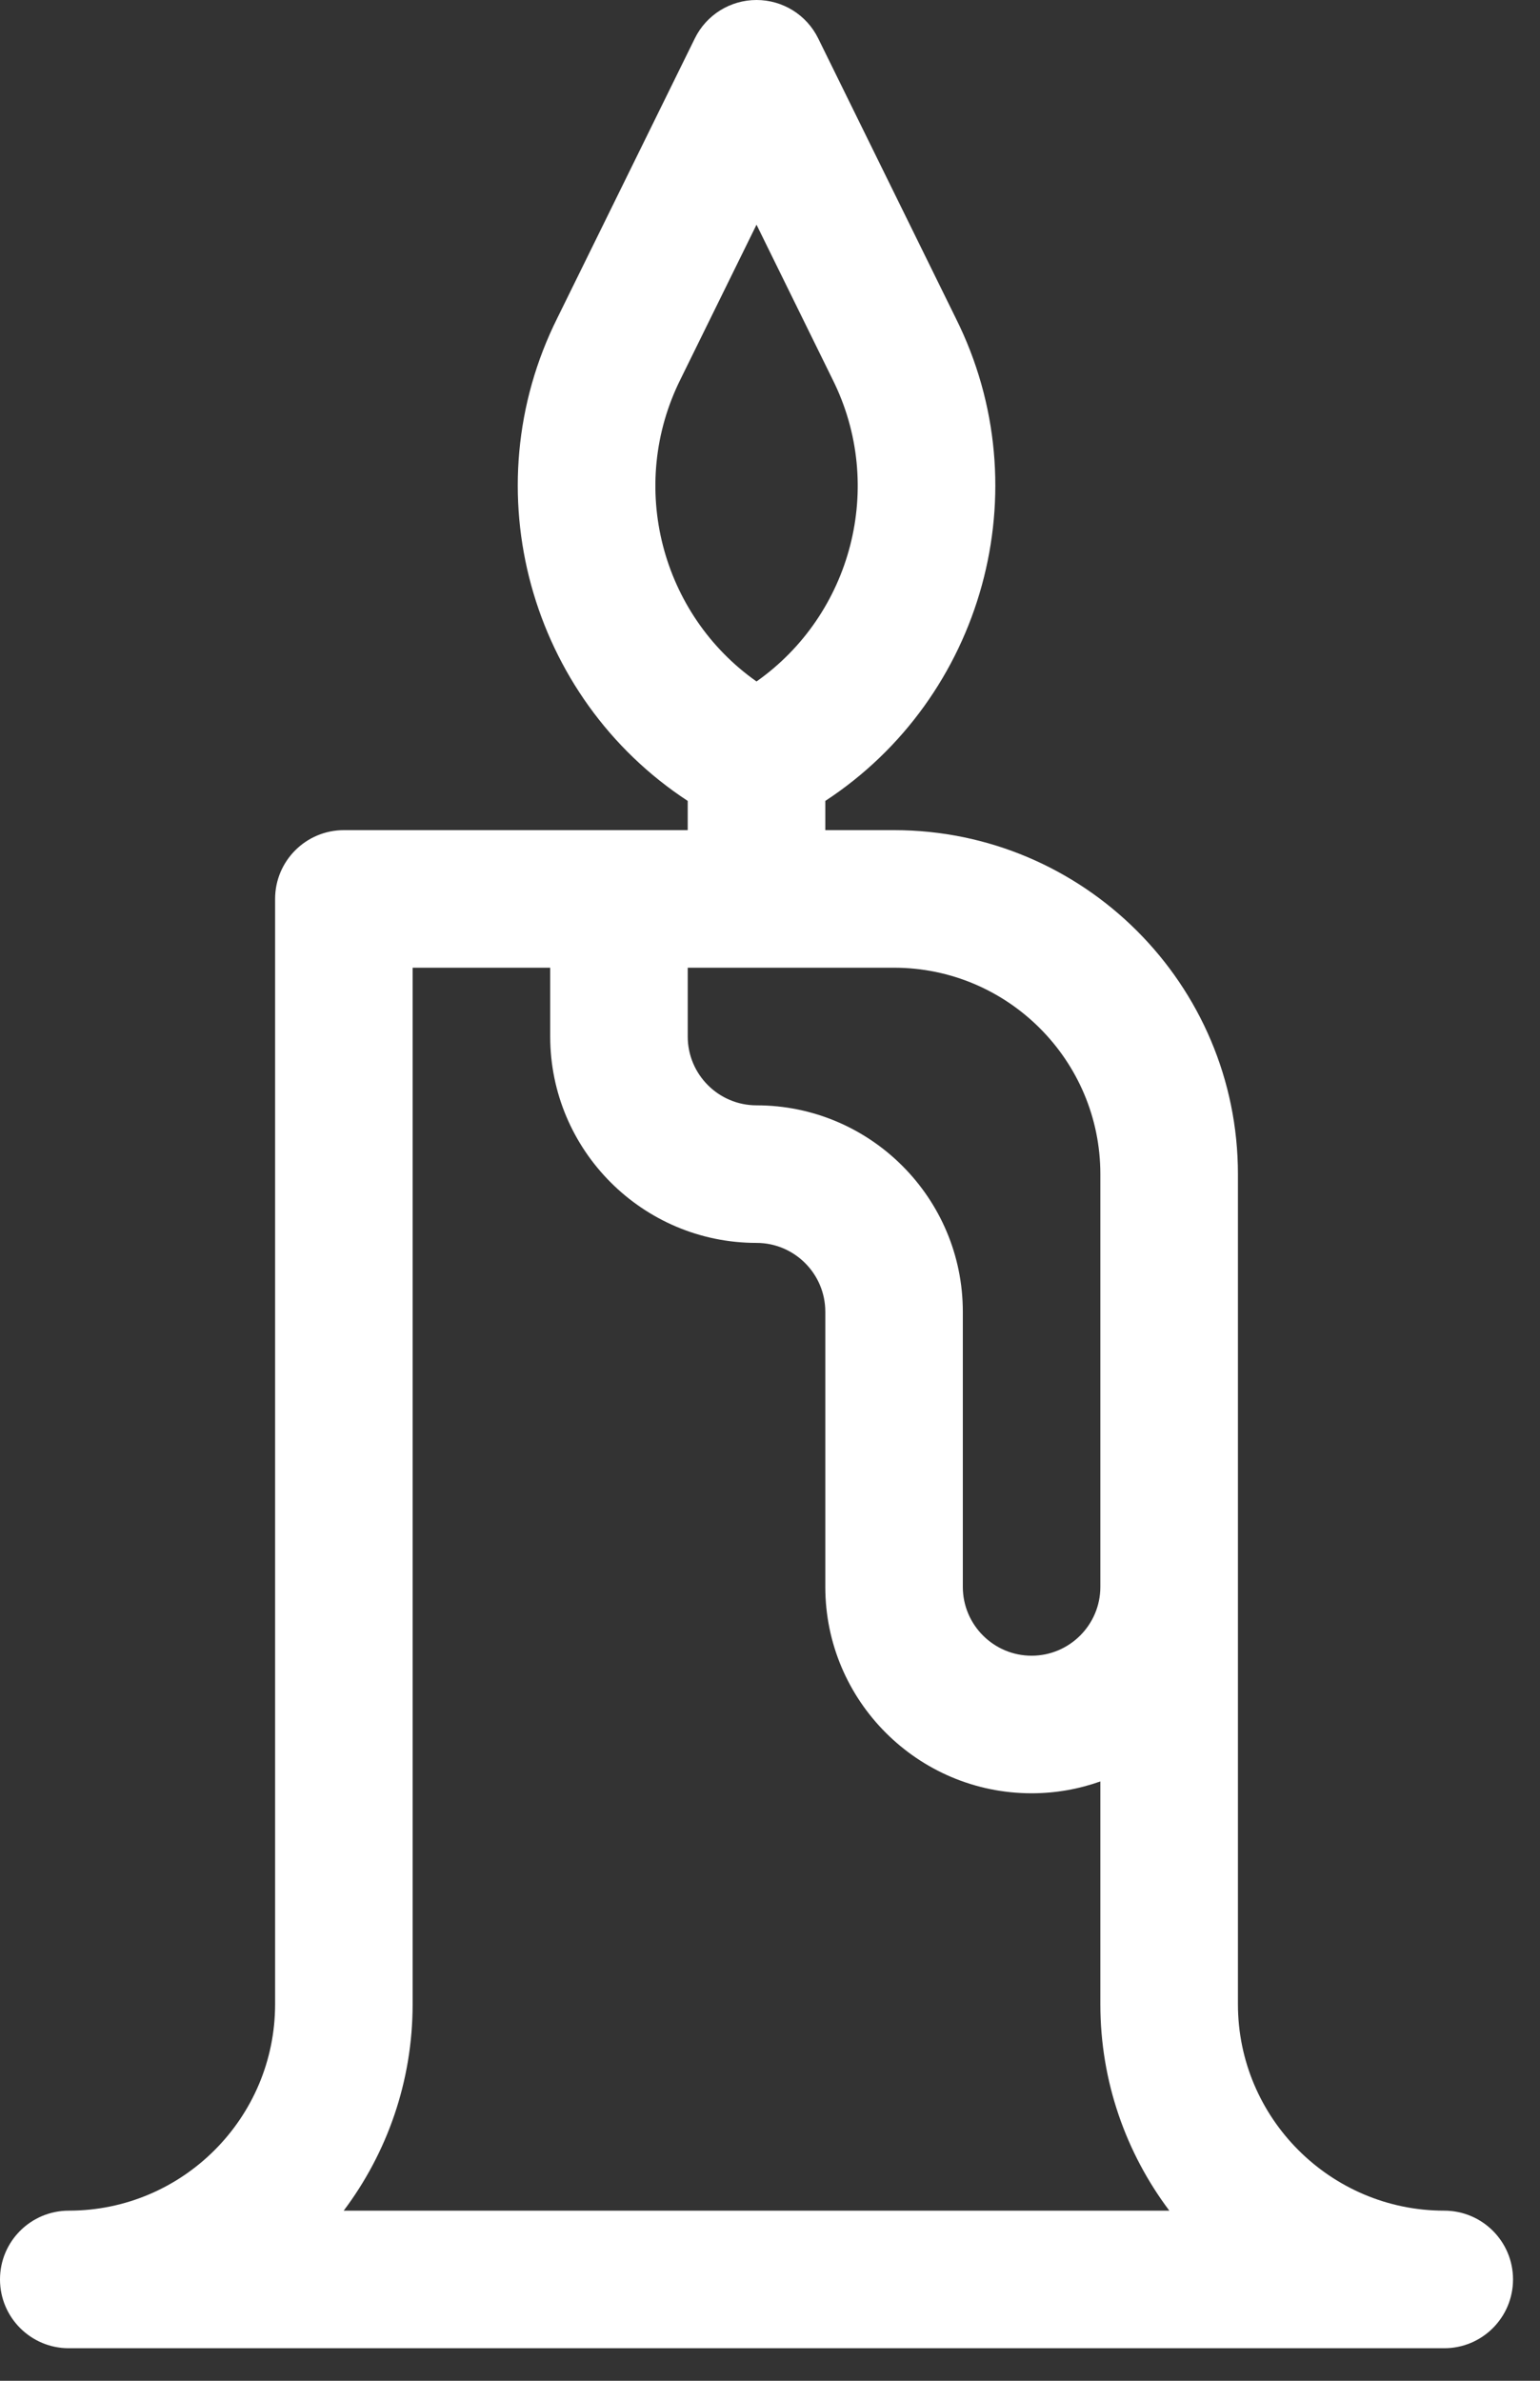 <svg width="33" height="51" viewBox="0 0 33 51" fill="none" xmlns="http://www.w3.org/2000/svg">
<rect x="0" y="0" width="33" height="51" fill="#333333" stroke="none"/>
<path d="M1.474 50.303H30.948C31.762 50.303 32.422 49.643 32.422 48.829C32.422 48.015 31.762 47.356 30.948 47.356C28.51 47.356 26.527 45.372 26.527 42.934V25.151C26.527 21.088 23.221 17.783 19.158 17.783H17.685V17.157C21.059 14.948 22.323 10.501 20.481 6.816L17.533 0.823C17.286 0.319 16.773 0 16.211 0C15.649 0 15.136 0.319 14.889 0.823L11.945 6.808C10.099 10.501 11.363 14.948 14.737 17.157V17.783H7.369C6.555 17.783 5.895 18.443 5.895 19.257V42.934C5.895 45.372 3.912 47.356 1.474 47.356C0.66 47.356 0 48.015 0 48.829C0 49.643 0.66 50.303 1.474 50.303ZM23.579 25.151V33.994C23.579 34.806 22.918 35.468 22.106 35.468C21.293 35.468 20.632 34.806 20.632 33.994V28.099C20.632 25.661 18.649 23.678 16.211 23.678C15.398 23.678 14.737 23.017 14.737 22.204V20.73H19.158C21.596 20.73 23.579 22.714 23.579 25.151ZM14.586 8.117L16.211 4.813L17.84 8.126C18.986 10.417 18.245 13.166 16.211 14.598C14.177 13.166 13.437 10.416 14.586 8.117ZM8.842 42.934V20.73H11.79V22.204C11.79 24.642 13.773 26.625 16.211 26.625C17.023 26.625 17.685 27.286 17.685 28.099V33.994C17.685 36.432 19.668 38.415 22.106 38.415C22.622 38.415 23.118 38.325 23.579 38.161V42.934C23.579 44.592 24.13 46.123 25.057 47.356H7.365C8.292 46.123 8.842 44.592 8.842 42.934Z" fill="white"/>
</svg>
